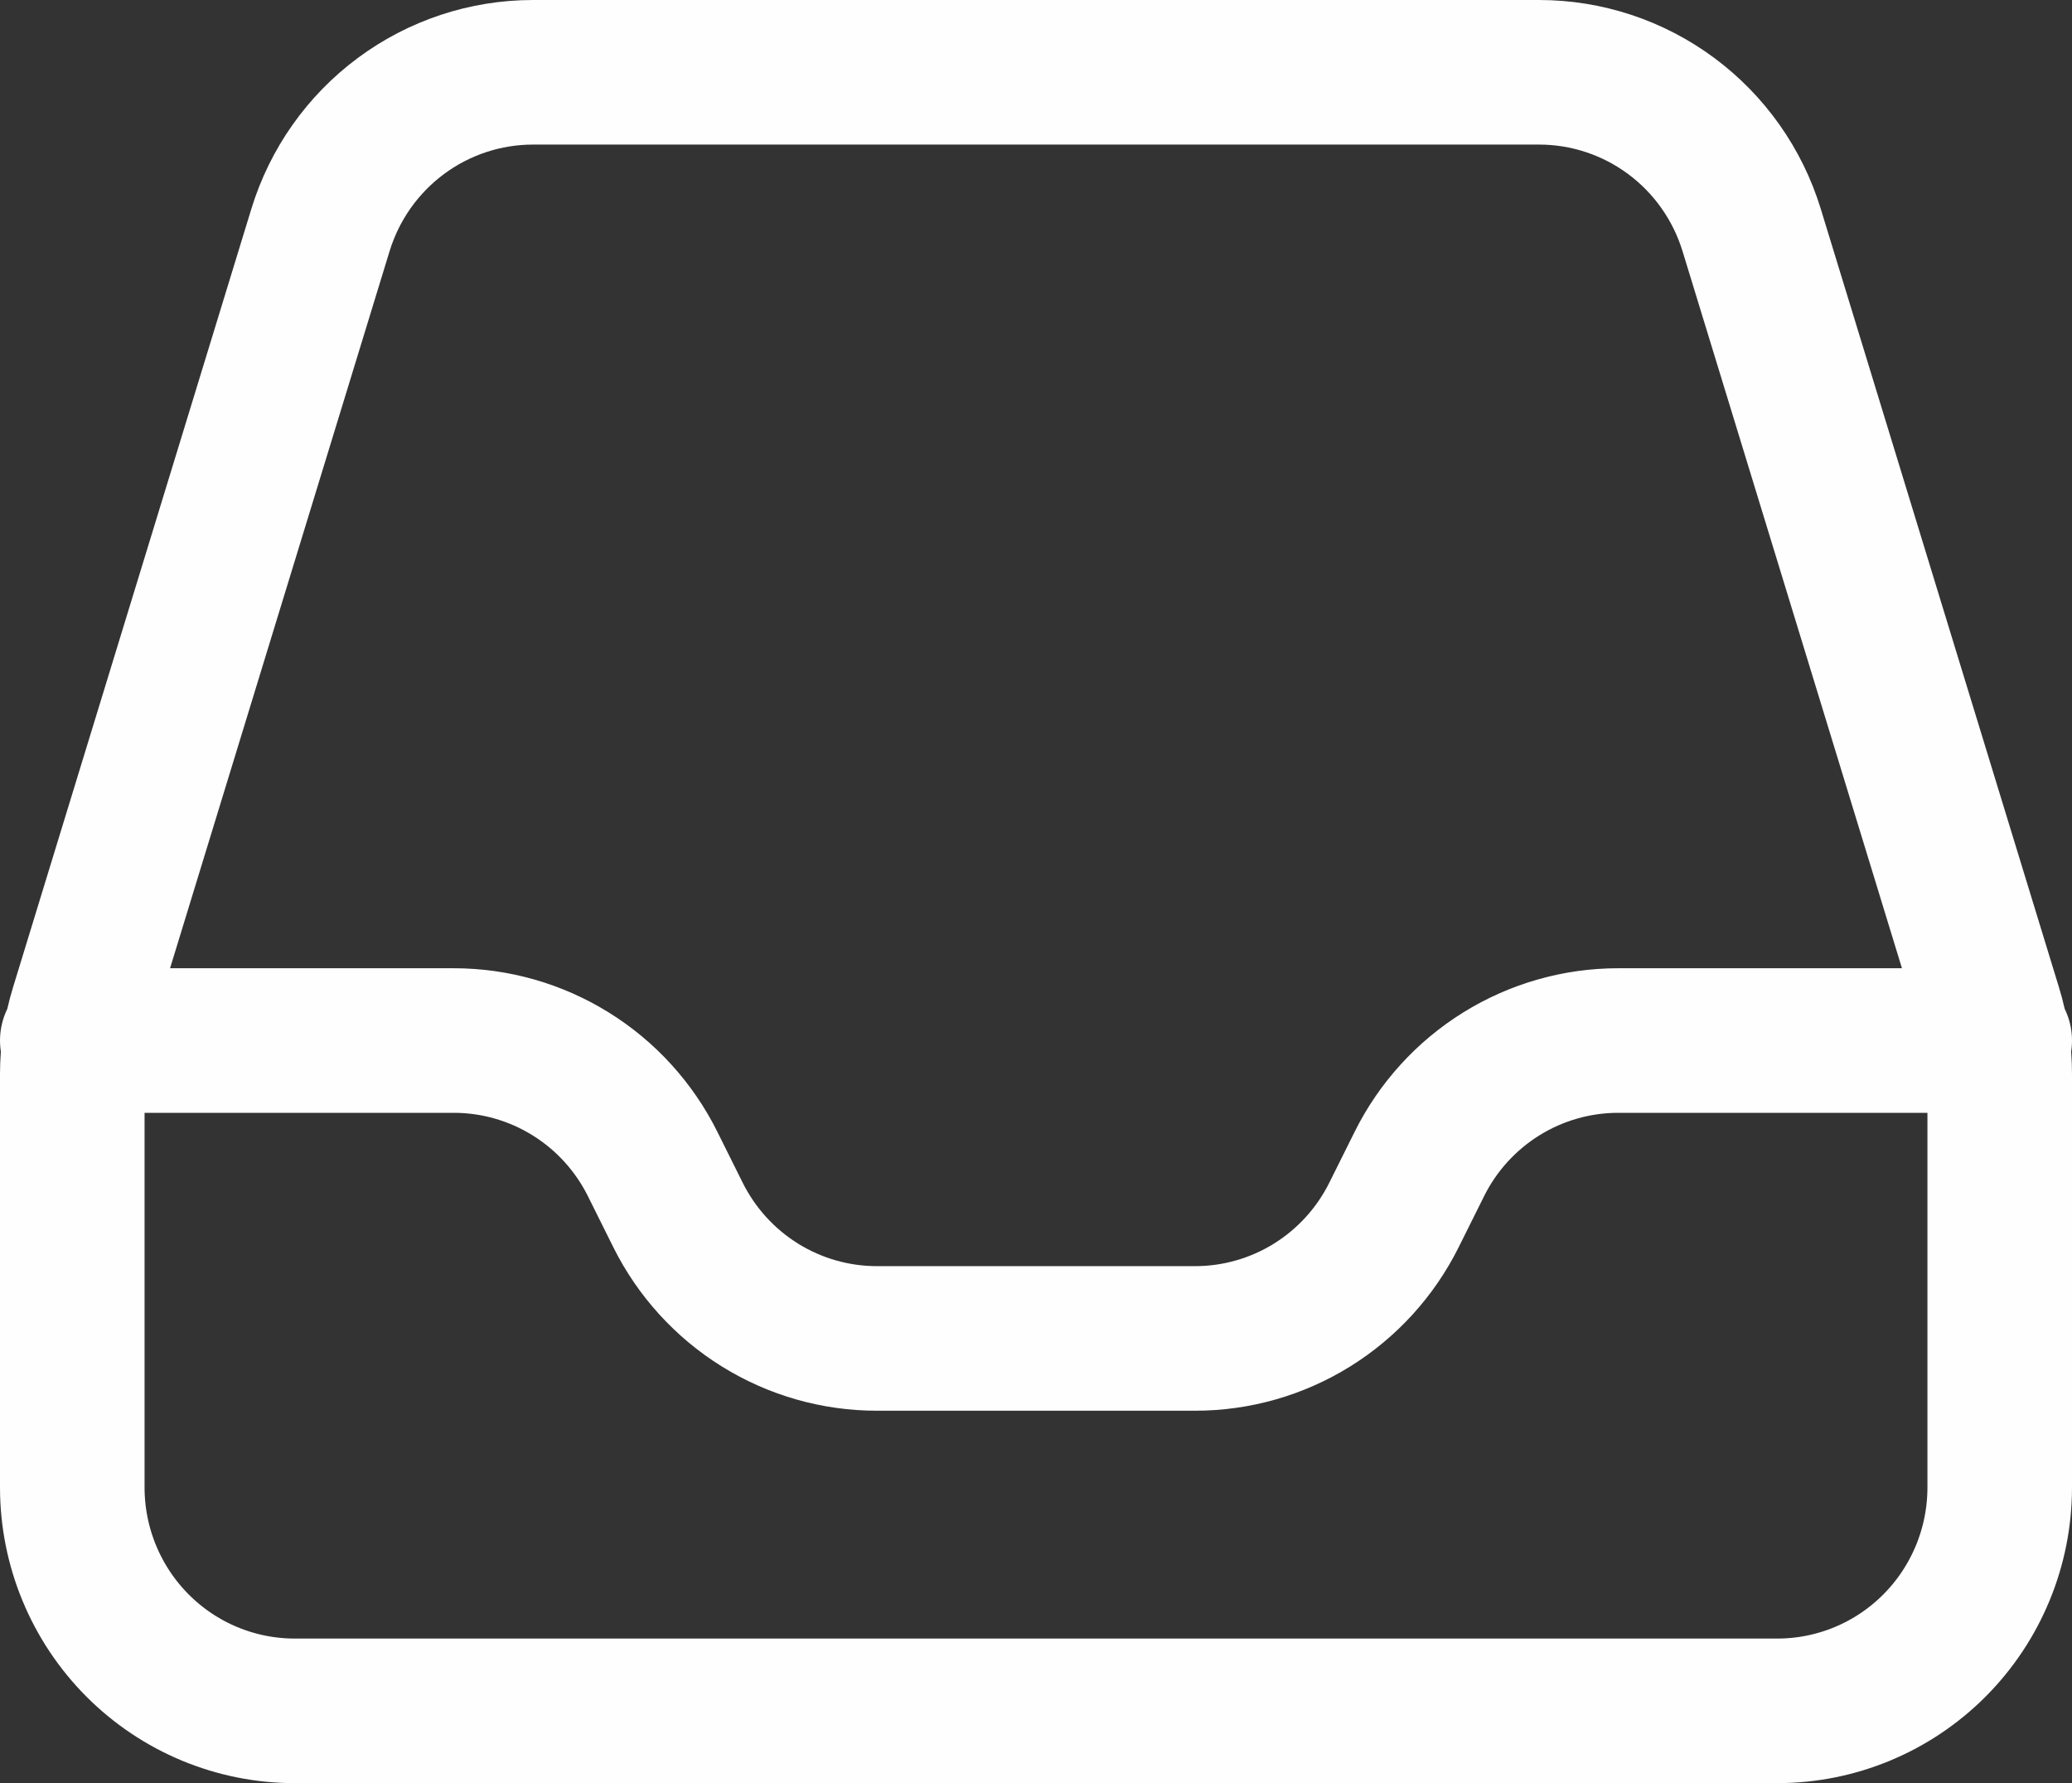<svg width="86" height="74" viewBox="0 0 86 74" fill="none" xmlns="http://www.w3.org/2000/svg">
<rect x="0" y="0" width="86" height="74" fill="#333333" stroke="none"/>
<path d="M3 43.182H18.836C20.55 43.182 22.23 43.662 23.688 44.568C25.146 45.473 26.324 46.769 27.09 48.309L28.14 50.419C28.907 51.959 30.086 53.255 31.545 54.161C33.003 55.066 34.684 55.546 36.399 55.545H49.601C51.316 55.546 52.997 55.066 54.455 54.161C55.914 53.255 57.093 51.959 57.859 50.419L58.91 48.309C59.676 46.768 60.855 45.472 62.314 44.566C63.773 43.661 65.454 43.181 67.168 43.182H83M3 44.575V61.727C3 64.187 3.973 66.545 5.704 68.284C7.435 70.023 9.783 71 12.231 71H73.769C76.217 71 78.565 70.023 80.296 68.284C82.028 66.545 83 64.187 83 61.727V44.575C83 43.652 82.861 42.733 82.59 41.851L72.703 9.544C72.122 7.65 70.952 5.992 69.365 4.814C67.777 3.636 65.856 3 63.882 3H22.122C20.148 3 18.227 3.636 16.64 4.814C15.052 5.992 13.882 7.65 13.302 9.544L3.41 41.851C3.139 42.733 3.001 43.651 3 44.575Z" stroke="#FFFEFE" stroke-width="6" stroke-linecap="round" stroke-linejoin="round"/>
</svg>
